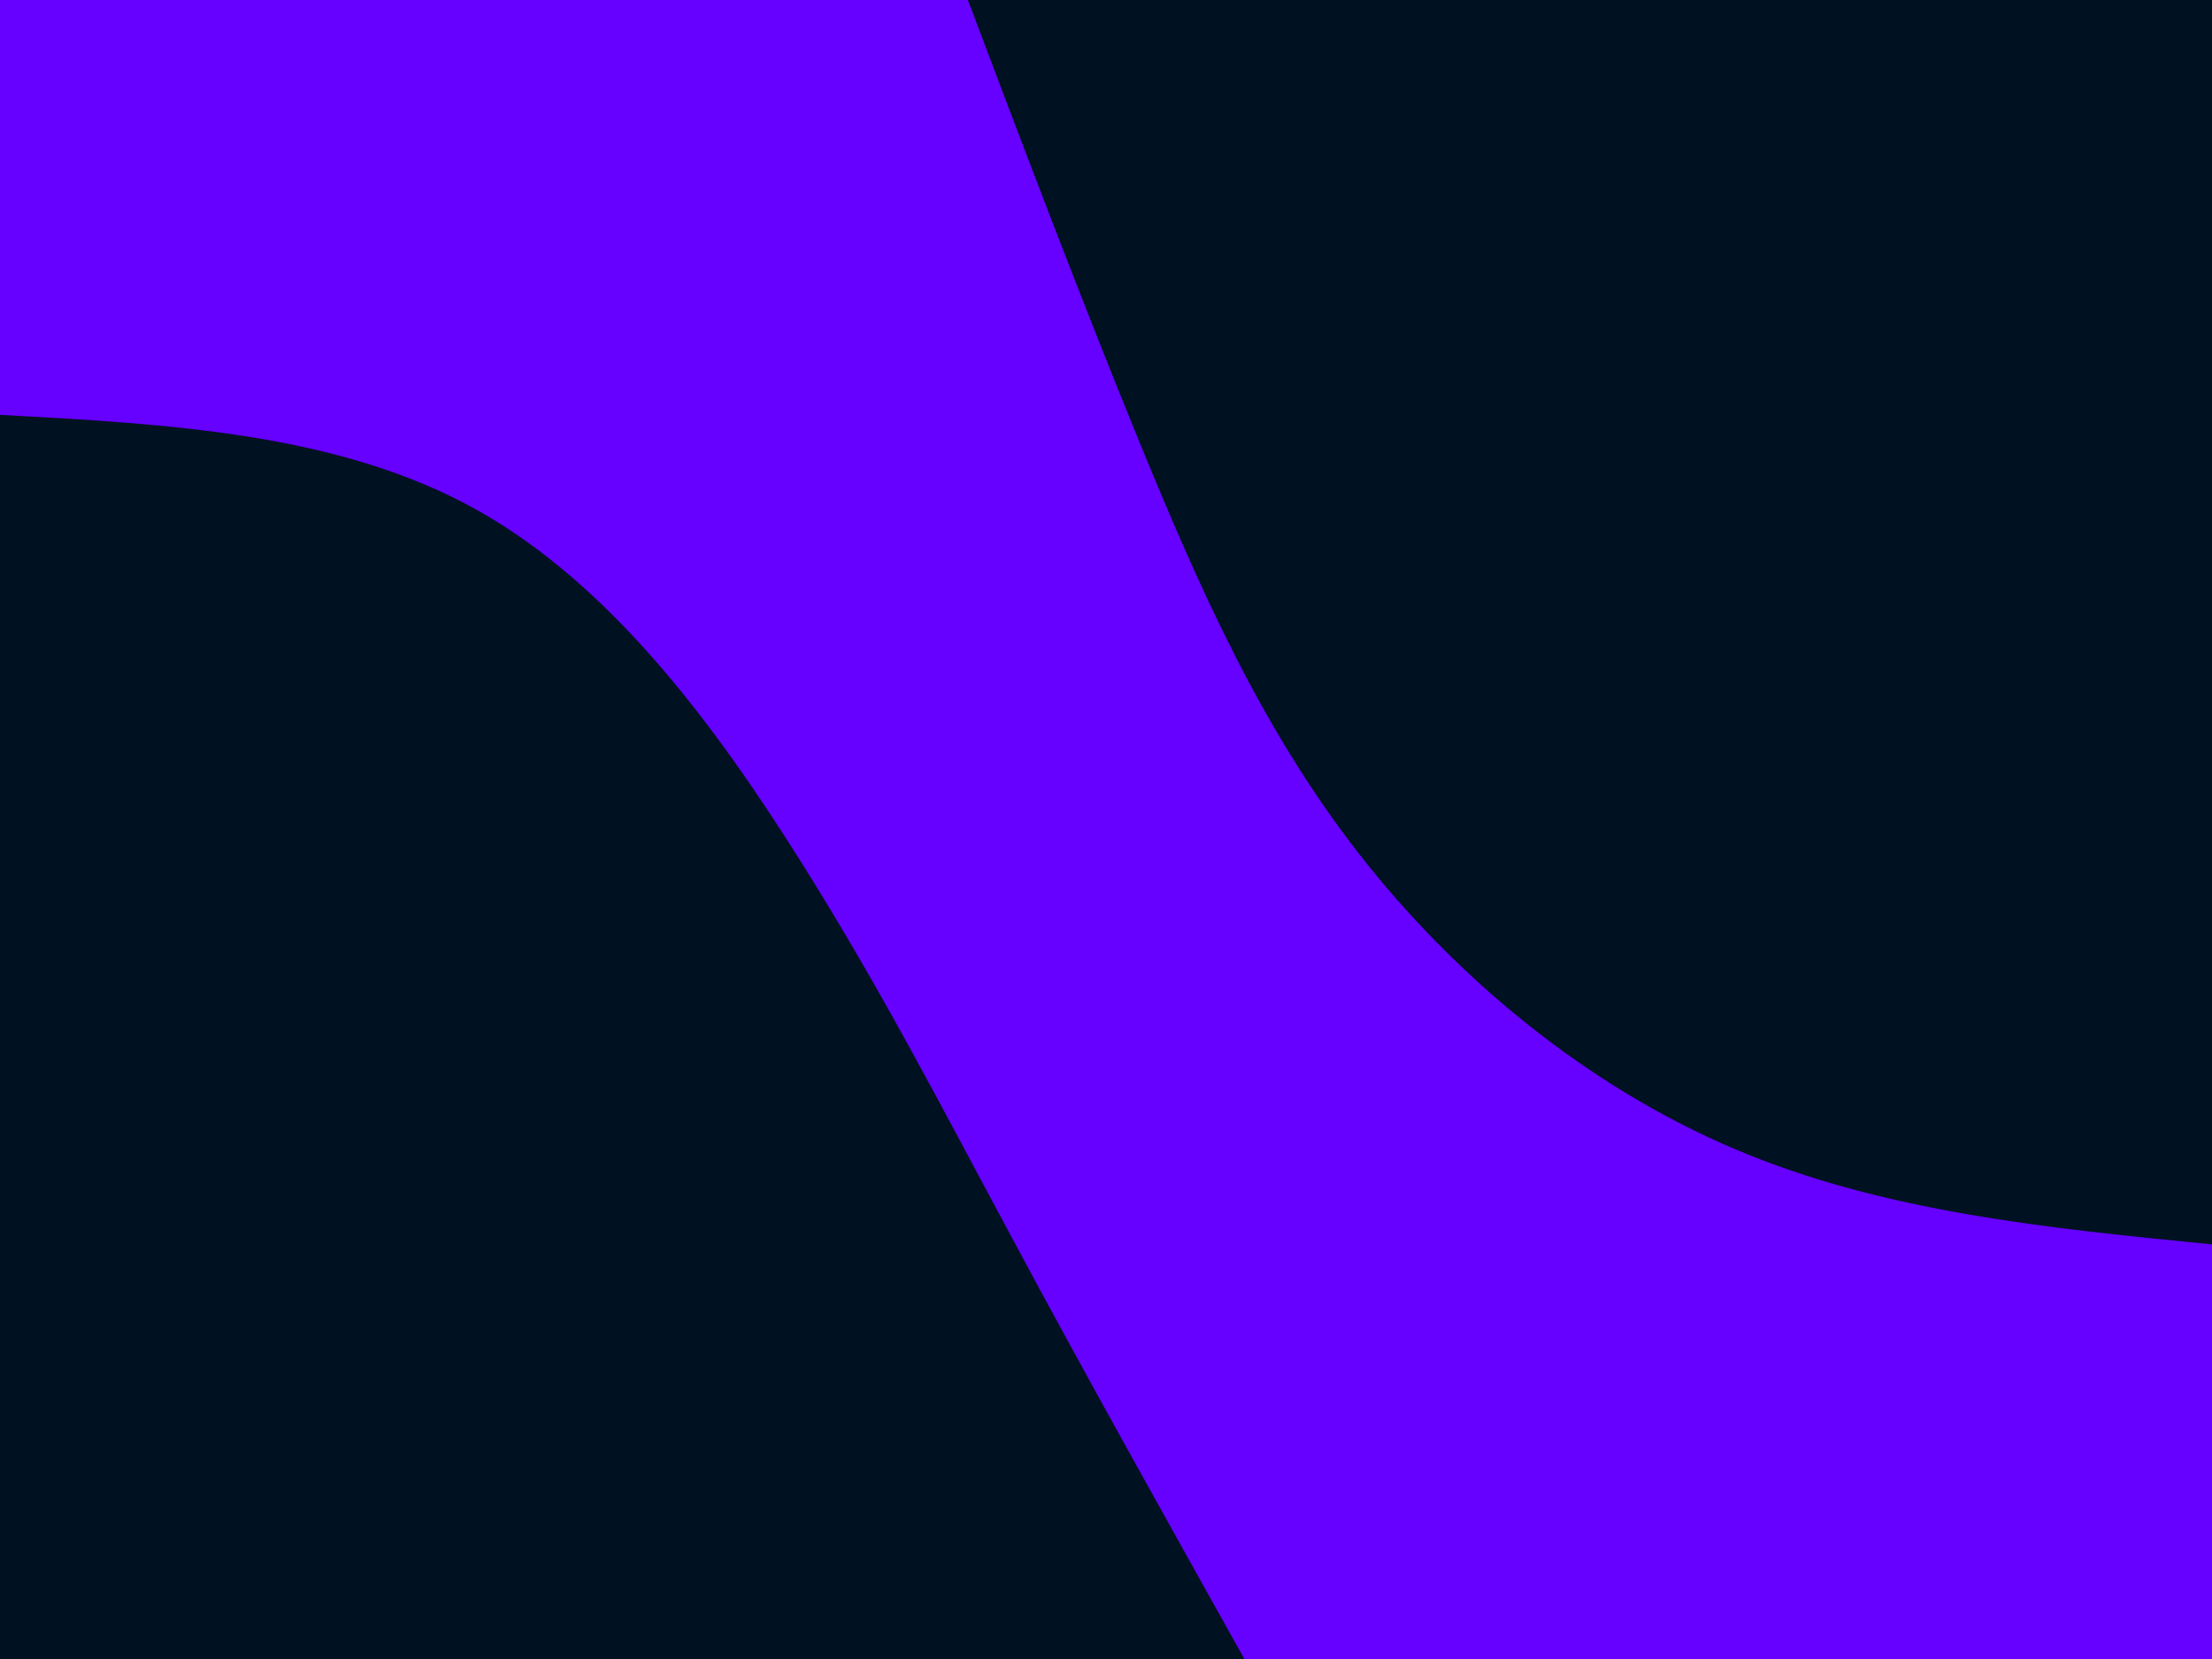 <svg id="visual" viewBox="0 0 900 675" width="900" height="675" xmlns="http://www.w3.org/2000/svg" xmlns:xlink="http://www.w3.org/1999/xlink" version="1.1"><rect x="0" y="0" width="900" height="675" fill="#6600FF"></rect><defs><linearGradient id="grad1_0" x1="25%" y1="0%" x2="100%" y2="100%"><stop offset="23.333%" stop-color="#6600ff" stop-opacity="1"></stop><stop offset="76.667%" stop-color="#6600ff" stop-opacity="1"></stop></linearGradient></defs><defs><linearGradient id="grad2_0" x1="0%" y1="0%" x2="75%" y2="100%"><stop offset="23.333%" stop-color="#6600ff" stop-opacity="1"></stop><stop offset="76.667%" stop-color="#6600ff" stop-opacity="1"></stop></linearGradient></defs><g transform="translate(900, 0)"><path d="M0 506.3C-66.7 499.7 -133.5 493.2 -193.7 467.7C-254 442.3 -307.7 397.9 -347.2 347.2C-386.7 296.5 -411.9 239.5 -436.1 180.6C-460.2 121.7 -483.2 60.9 -506.2 0L0 0Z" fill="#001122"></path></g><g transform="translate(0, 675)"><path d="M0 -506.2C69 -502.5 138 -498.7 193.7 -467.7C249.4 -436.7 291.8 -378.4 325.3 -325.3C358.8 -272.1 383.4 -224 412.1 -170.7C440.7 -117.3 473.5 -58.7 506.3 0L0 0Z" fill="#001122"></path></g></svg>